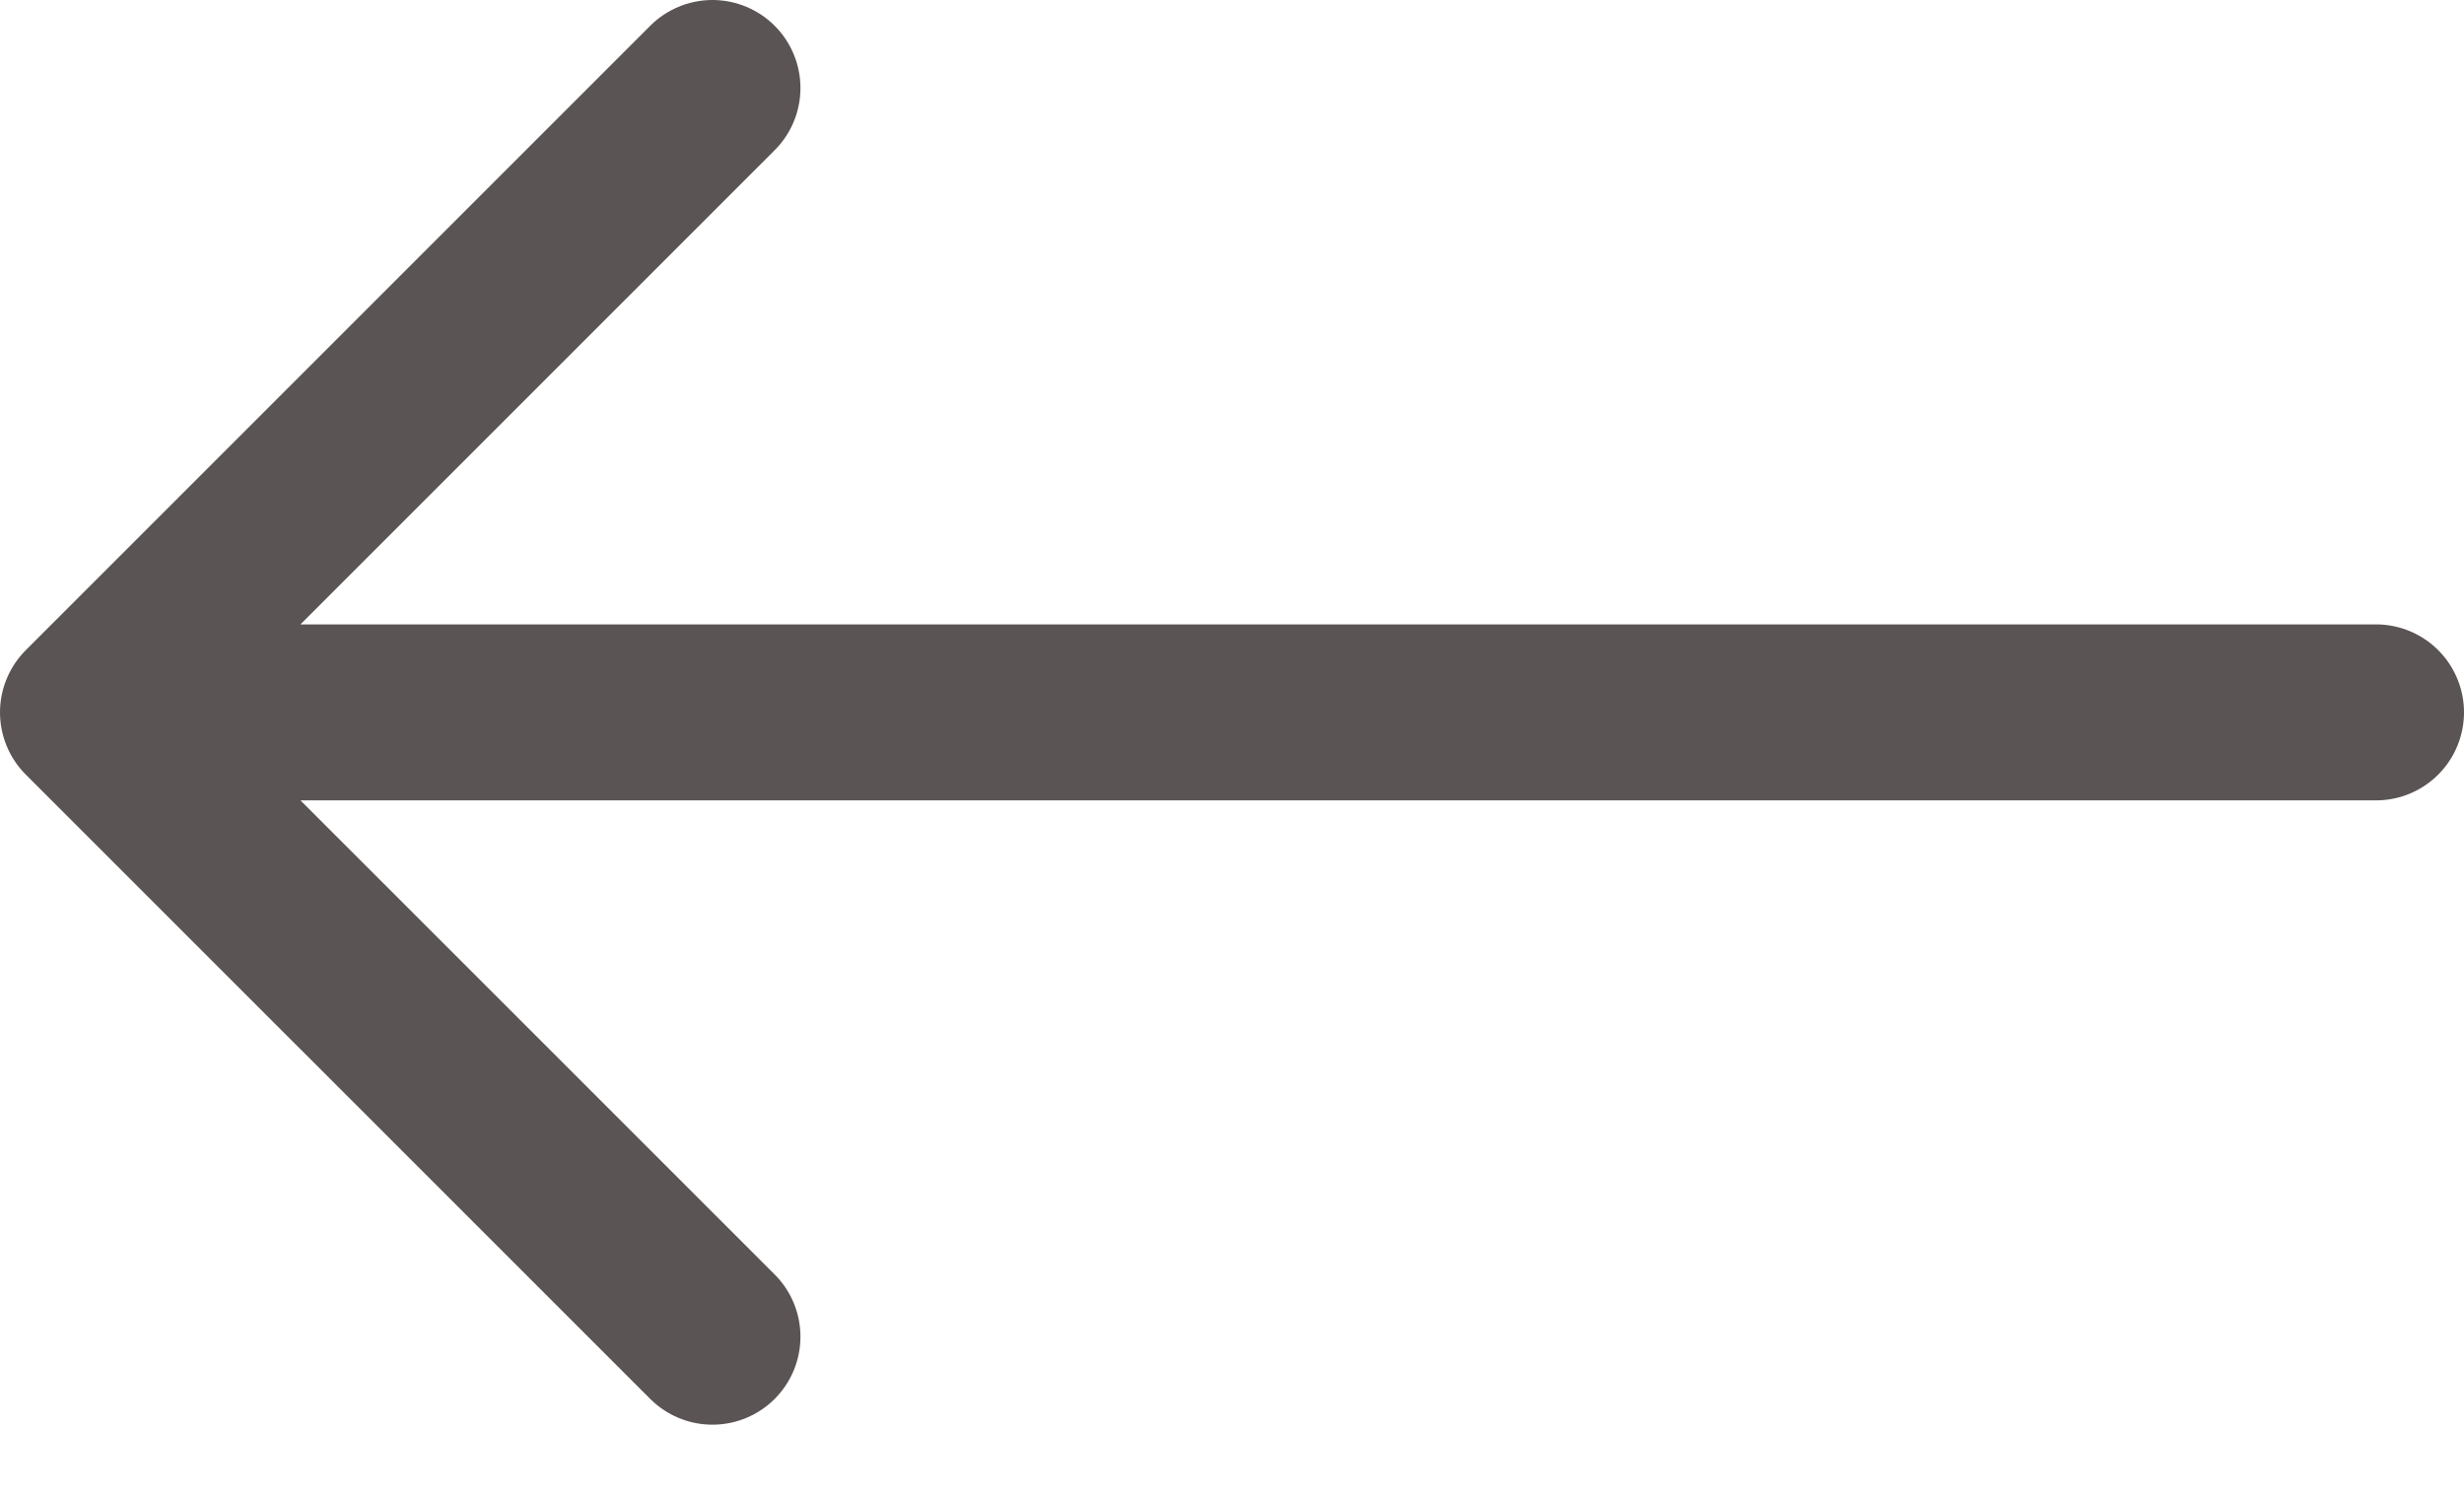 <svg width="28" height="17" viewBox="0 0 28 17" fill="none" xmlns="http://www.w3.org/2000/svg">
<path d="M1 8.096H27M1 8.096L8.096 15.191M1 8.096L8.096 1" stroke="#5A5454" stroke-width="2" stroke-linecap="round" stroke-linejoin="round"/>
</svg>
